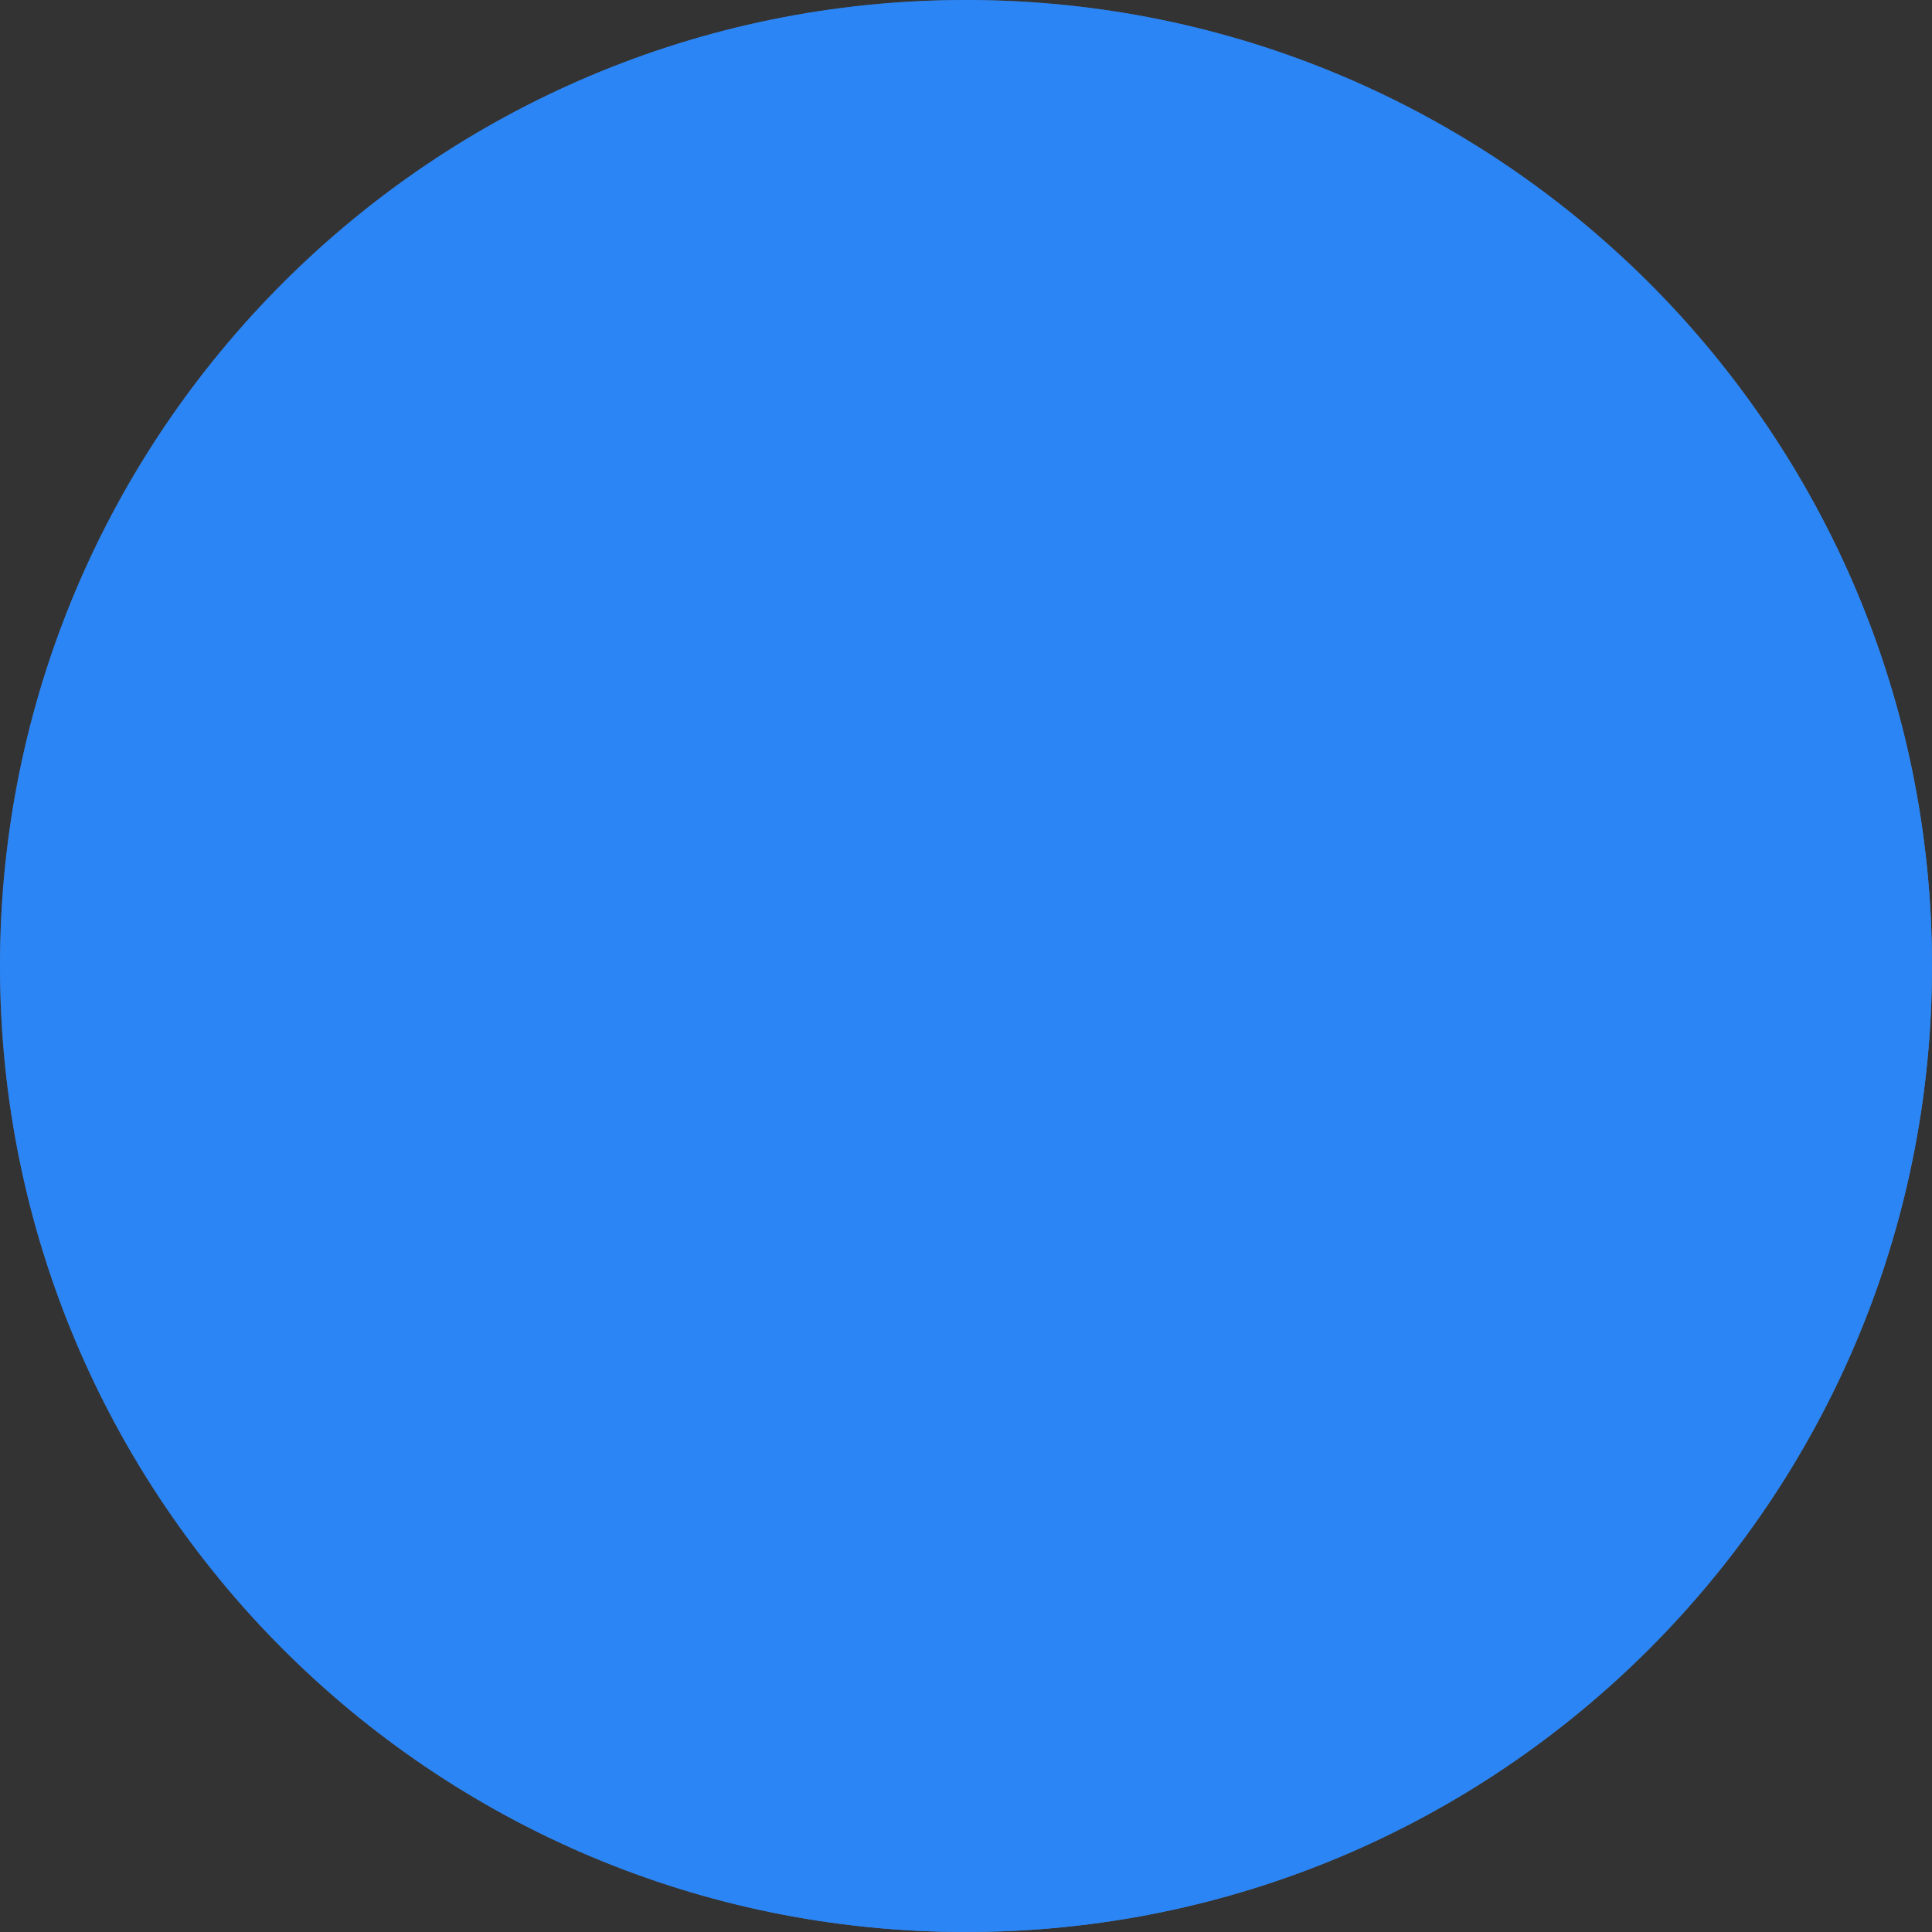 <svg width="154" height="154" viewBox="0 0 154 154" fill="none" xmlns="http://www.w3.org/2000/svg">
<rect x="0" y="0" width="154" height="154" fill="#333333" stroke="none"/>
<path fill-rule="evenodd" clip-rule="evenodd" d="M77 154C119.526 154 154 119.526 154 77C154 34.474 119.526 0 77 0C34.474 0 0 34.474 0 77C0 119.526 34.474 154 77 154Z" fill="#4A90E2" fill-opacity="0.496"/>
<mask id="mask0" mask-type="alpha" maskUnits="userSpaceOnUse" x="0" y="0" width="154" height="154">
<path fill-rule="evenodd" clip-rule="evenodd" d="M77 154C119.526 154 154 119.526 154 77C154 34.474 119.526 0 77 0C34.474 0 0 34.474 0 77C0 119.526 34.474 154 77 154Z" fill="white"/>
</mask>
<g mask="url(#mask0)">
<path d="M60.373 129.776L31.552 45.056C29.652 39.366 32.819 33.36 38.52 31.463L79.692 17.554C85.393 15.657 91.727 18.818 93.627 24.192L122.448 108.912C124.348 114.603 121.181 120.609 115.48 122.506L74.308 136.415C68.29 138.312 62.273 135.466 60.373 129.776Z" fill="#4A90E2"/>
<path fill-rule="evenodd" clip-rule="evenodd" d="M124.063 92.83C122.799 92.83 121.536 91.886 121.22 90.627L104.48 40.287C103.848 38.714 104.796 36.826 106.375 36.197C107.954 35.568 109.849 36.512 110.481 38.085L127.222 88.425C127.853 89.998 126.906 91.886 125.326 92.515C124.695 92.83 124.379 92.83 124.063 92.83ZM44.467 115.798C44.782 117.056 46.046 118 47.309 118C47.625 118 47.941 118 48.573 117.685C50.152 117.056 51.1 115.168 50.468 113.595L31.516 60.109C30.885 58.536 28.989 57.592 27.41 58.221C25.831 58.85 24.883 60.738 25.515 62.311L44.467 115.798ZM30.569 109.505C30.885 110.764 32.148 111.707 33.411 111.707C33.727 111.707 34.043 111.707 34.675 111.393C36.254 110.764 37.202 108.876 36.57 107.303L25.199 75.84C24.567 74.267 22.672 73.323 21.093 73.952C19.514 74.582 18.566 76.469 19.198 78.042L30.569 109.505ZM128.801 78.042C129.117 79.301 130.38 80.245 131.644 80.245C131.959 80.245 132.275 80.245 132.907 79.93C134.486 79.301 135.434 77.413 134.802 75.84L124.379 44.377C123.747 42.804 121.852 41.86 120.273 42.49C118.693 43.119 117.746 45.007 118.377 46.58L128.801 78.042Z" fill="#42A5F5"/>
<path d="M82.595 25.08L41.77 38.934C40.514 39.564 39.572 40.824 40.2 42.398L65.951 119.225C66.579 120.485 67.835 121.429 69.405 120.8L110.23 106.945C111.486 106.316 112.428 105.056 111.8 103.482L86.049 26.655C85.735 25.395 84.165 24.765 82.595 25.08Z" fill="white"/>
<path d="M95.807 120.813C96.442 122.999 95.49 125.185 93.269 125.81C91.048 126.435 88.828 125.498 88.193 123.312C87.558 121.125 88.51 118.939 90.731 118.315C92.952 117.378 95.172 118.627 95.807 120.813Z" fill="#F8E71C"/>
<path d="M69.659 78.926L69.334 77.981L80.68 74.074L76.122 60.837C75.764 59.797 76.185 57.642 78.076 56.991C79.967 56.34 81.469 57.938 81.795 58.883C82.121 59.829 87.33 74.957 87.33 74.957C87.33 74.957 91.482 75.96 93.359 77.111C94.95 78.044 95.692 79.587 94.987 81.839L93.672 86.311C91.874 89.997 89.786 93.148 85.815 94.516L79.291 96.762C74.469 98.423 69.068 95.946 67.408 91.124C67.408 91.124 65.845 86.585 63.892 80.912L69.659 78.926Z" fill="#FFCC80"/>
<path d="M82.991 80.787C83.512 82.3 82.611 83.985 81.098 84.506C79.491 85.059 77.838 84.253 77.317 82.74L74.973 75.933C74.453 74.42 75.258 72.767 76.866 72.214C78.379 71.693 80.126 72.466 80.647 73.979L82.991 80.787Z" fill="#FFCC80"/>
<path d="M77.317 82.74C77.838 84.253 76.937 85.938 75.424 86.459C73.817 87.013 72.165 86.207 71.644 84.694L69.3 77.886C68.779 76.373 69.585 74.721 71.192 74.168C72.705 73.647 74.452 74.42 74.973 75.933L77.317 82.74Z" fill="#FFCC80"/>
<path d="M71.644 84.694C72.165 86.207 71.264 87.892 69.751 88.413C68.144 88.966 66.491 88.16 65.971 86.647L63.952 80.785C63.431 79.272 64.237 77.62 65.844 77.066C67.357 76.546 69.104 77.319 69.625 78.832L71.644 84.694Z" fill="#FFCC80"/>
<path d="M80.975 59.271C80.585 58.136 79.441 57.578 78.401 57.936C77.361 58.294 76.835 59.533 77.194 60.573C77.584 61.708 81.366 60.405 80.975 59.271Z" fill="#FFEBEE"/>
<path d="M90.258 83.467L87.328 74.957C87.328 74.957 89.072 75.414 90.848 75.966L90.258 83.467Z" fill="#F2A25A"/>
<path fill-rule="evenodd" clip-rule="evenodd" d="M71.913 67.045C72.531 68.841 74.565 69.833 76.362 69.215C77.875 68.694 80.438 65.696 81.188 64.803L82.219 63.496L80.602 63.101C79.462 62.859 75.501 62.108 74.083 62.596C72.286 63.215 71.294 65.248 71.913 67.045ZM73.804 66.394C73.543 65.637 73.978 64.748 74.734 64.487C75.207 64.324 76.853 64.498 78.532 64.766C77.374 66.011 76.183 67.161 75.711 67.324C74.954 67.584 74.064 67.15 73.804 66.394Z" fill="#FF3D00"/>
<path fill-rule="evenodd" clip-rule="evenodd" d="M80.243 65.129C81.383 65.37 85.344 66.122 86.762 65.633C88.559 65.015 89.55 62.981 88.932 61.185C88.313 59.388 86.28 58.396 84.483 59.015C83.065 59.503 80.407 62.534 79.656 63.427L78.626 64.733L80.243 65.129ZM86.111 63.742C85.638 63.905 83.992 63.732 82.313 63.464C83.471 62.219 84.662 61.069 85.134 60.906C85.891 60.645 86.781 61.079 87.041 61.836C87.301 62.592 86.867 63.482 86.111 63.742Z" fill="#FF3D00"/>
</g>
<g style="mix-blend-mode:multiply">
<path fill-rule="evenodd" clip-rule="evenodd" d="M76.999 154C119.525 154 153.999 119.526 153.999 77C153.999 55.045 144.811 35.236 130.07 21.209C116.257 8.067 79.021 21.209 81.826 80.313C83.598 117.638 6.723 112.992 17.895 126.356C32.02 143.252 53.255 154 76.999 154Z" fill="#4A90E2" fill-opacity="0.496"/>
</g>
<g style="mix-blend-mode:color">
<path fill-rule="evenodd" clip-rule="evenodd" d="M77 154C119.526 154 154 119.526 154 77C154 34.474 119.526 0 77 0C34.474 0 0 34.474 0 77C0 119.526 34.474 154 77 154Z" fill="#2B85F5"/>
</g>
<mask id="mask1" mask-type="alpha" maskUnits="userSpaceOnUse" x="0" y="0" width="154" height="154">
<g style="mix-blend-mode:color">
<path fill-rule="evenodd" clip-rule="evenodd" d="M77 154C119.526 154 154 119.526 154 77C154 34.474 119.526 0 77 0C34.474 0 0 34.474 0 77C0 119.526 34.474 154 77 154Z" fill="white"/>
<path fill-rule="evenodd" clip-rule="evenodd" d="M77 154C119.526 154 154 119.526 154 77C154 34.474 119.526 0 77 0C34.474 0 0 34.474 0 77C0 119.526 34.474 154 77 154Z" stroke="white"/>
</g>
</mask>
<g mask="url(#mask1)">
</g>
</svg>
